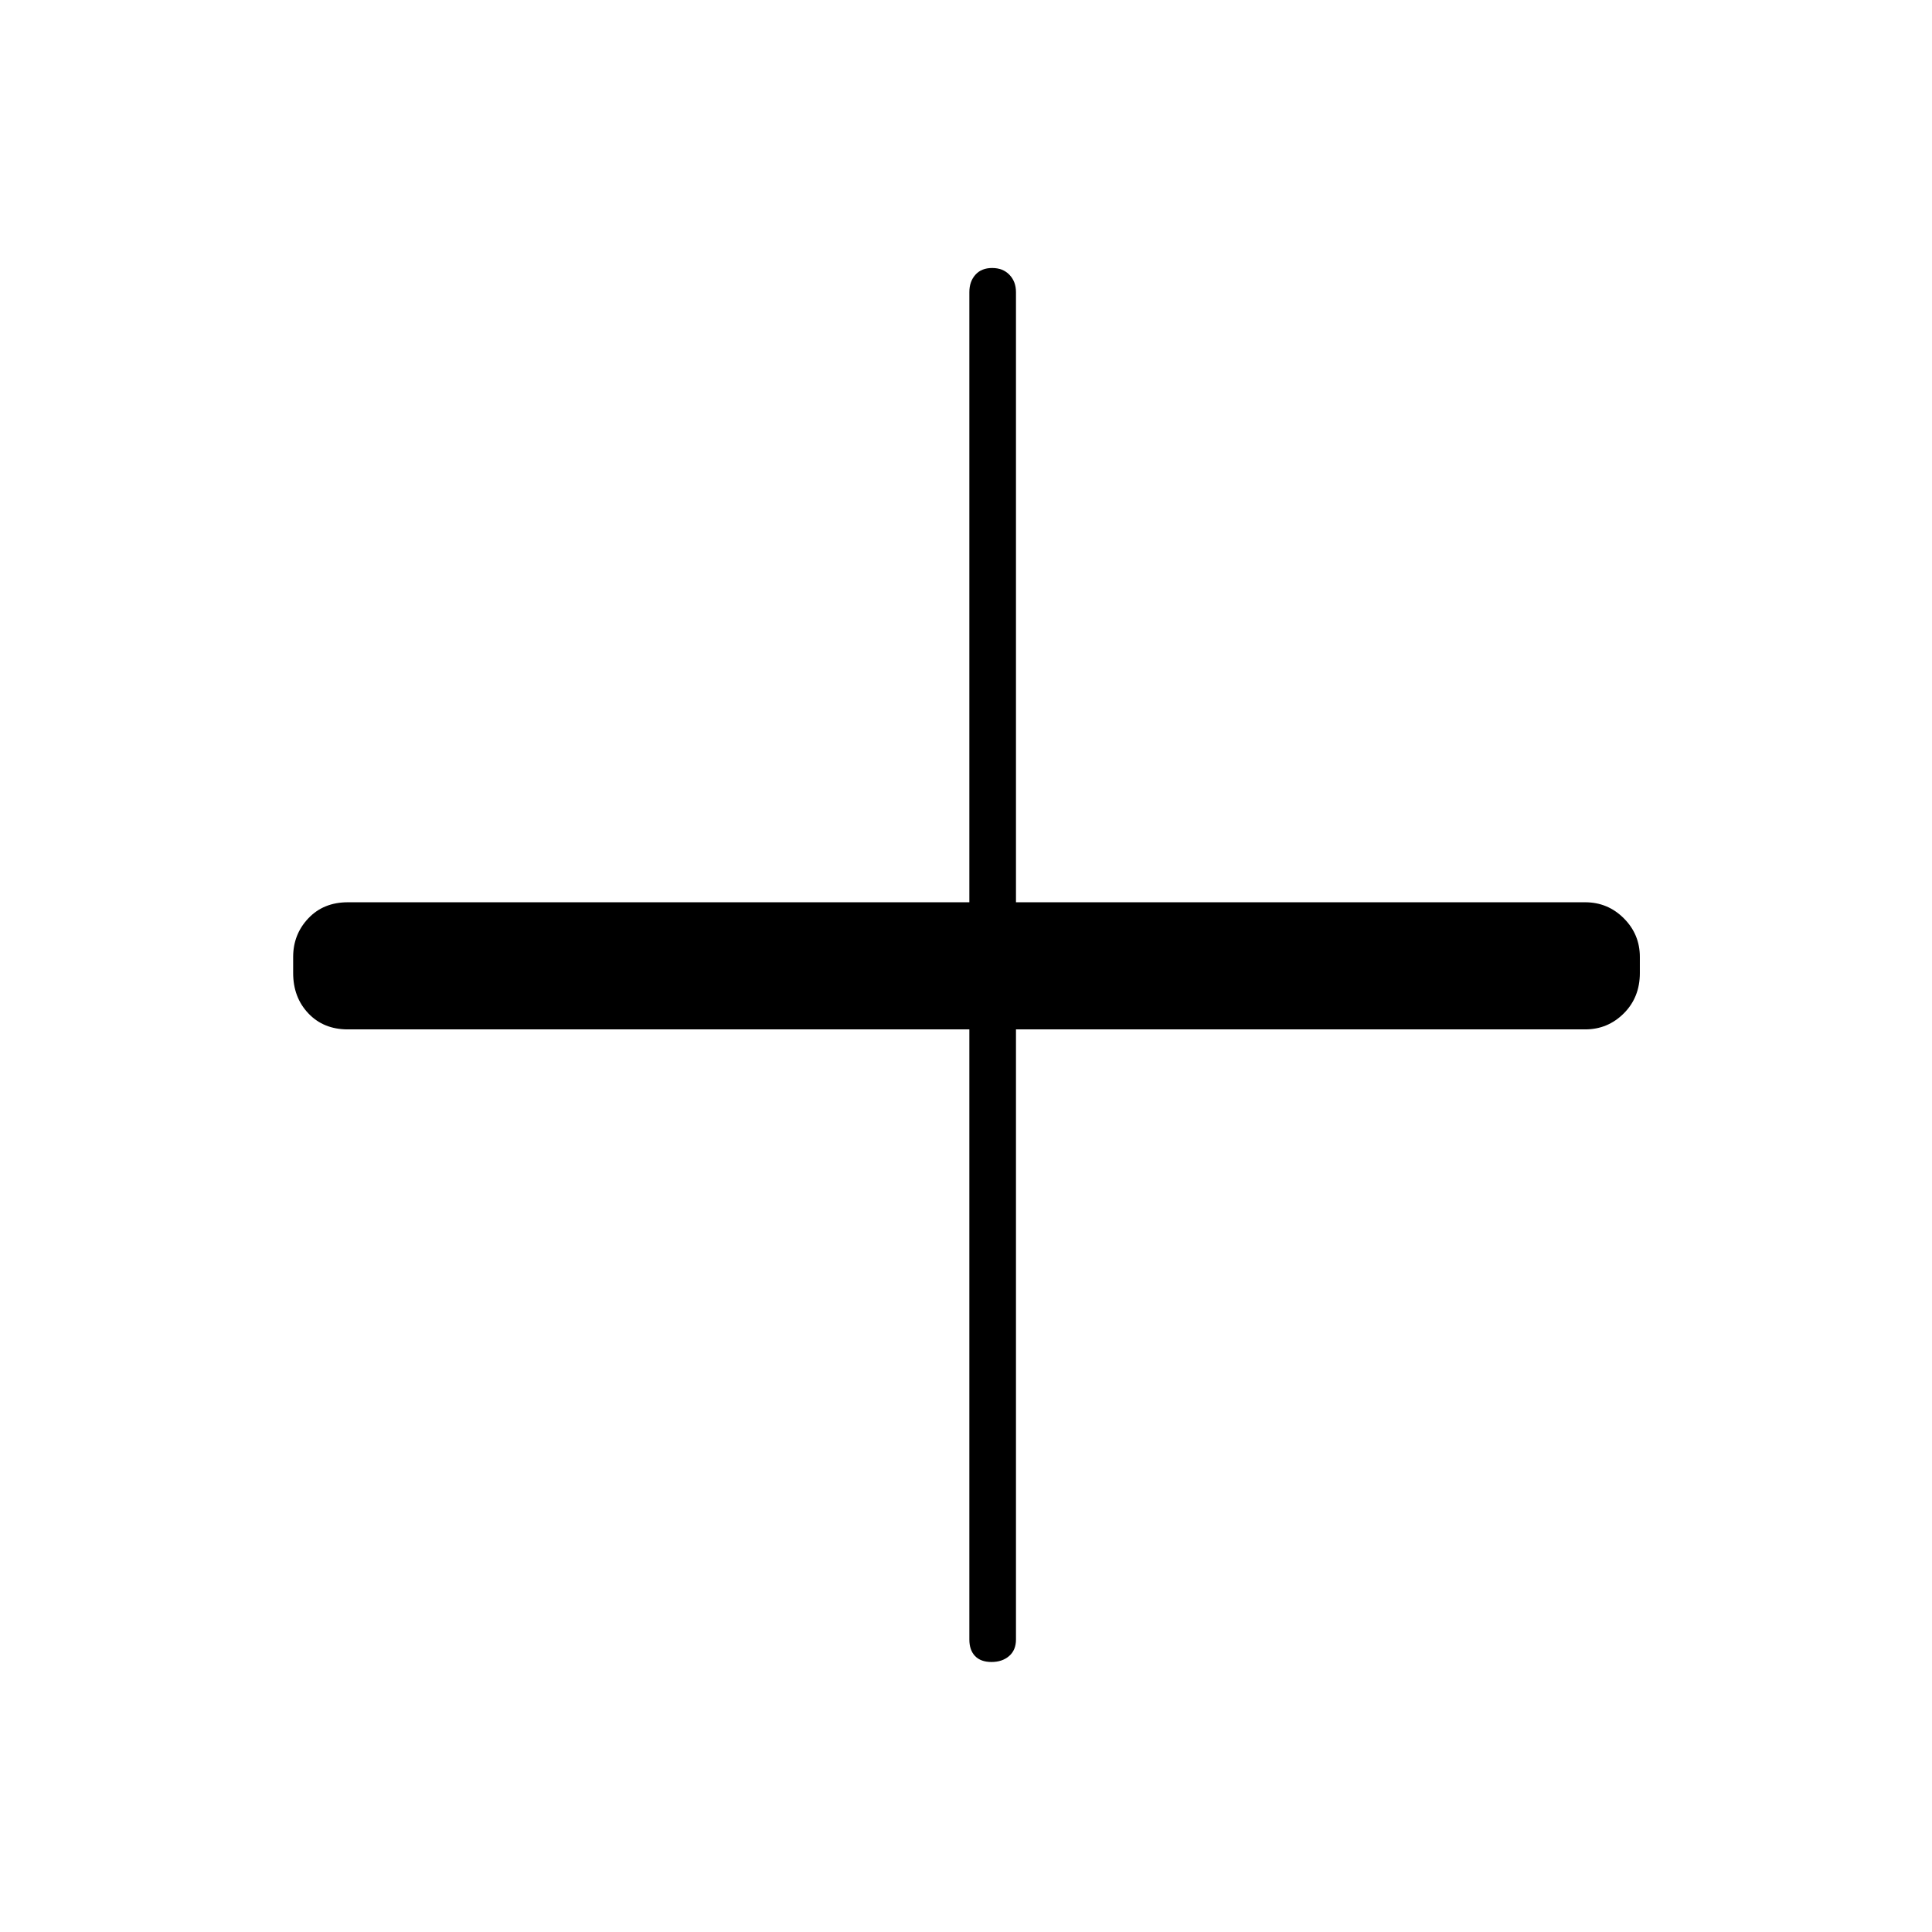 <svg xmlns="http://www.w3.org/2000/svg" height="40" viewBox="0 96 960 960" width="40"><path d="M492.67 921.833q-5.337 0-8.17-2.95t-2.833-8.216V607.5H172.833q-12.067 0-19.616-7.967-7.55-7.966-7.55-20.033v-8q0-11.233 7.55-19.2 7.549-7.967 19.616-7.967h308.834V241.167q0-5.267 2.997-8.634 2.997-3.366 8.333-3.366t8.586 3.366q3.25 3.367 3.25 8.634v303.166h282.834q11.233 0 19.2 7.967 7.966 7.967 7.966 19.2v8q0 12.067-7.966 20.033-7.967 7.967-19.2 7.967H504.833v303.167q0 5.266-3.413 8.216-3.414 2.95-8.75 2.95Z"/></svg>